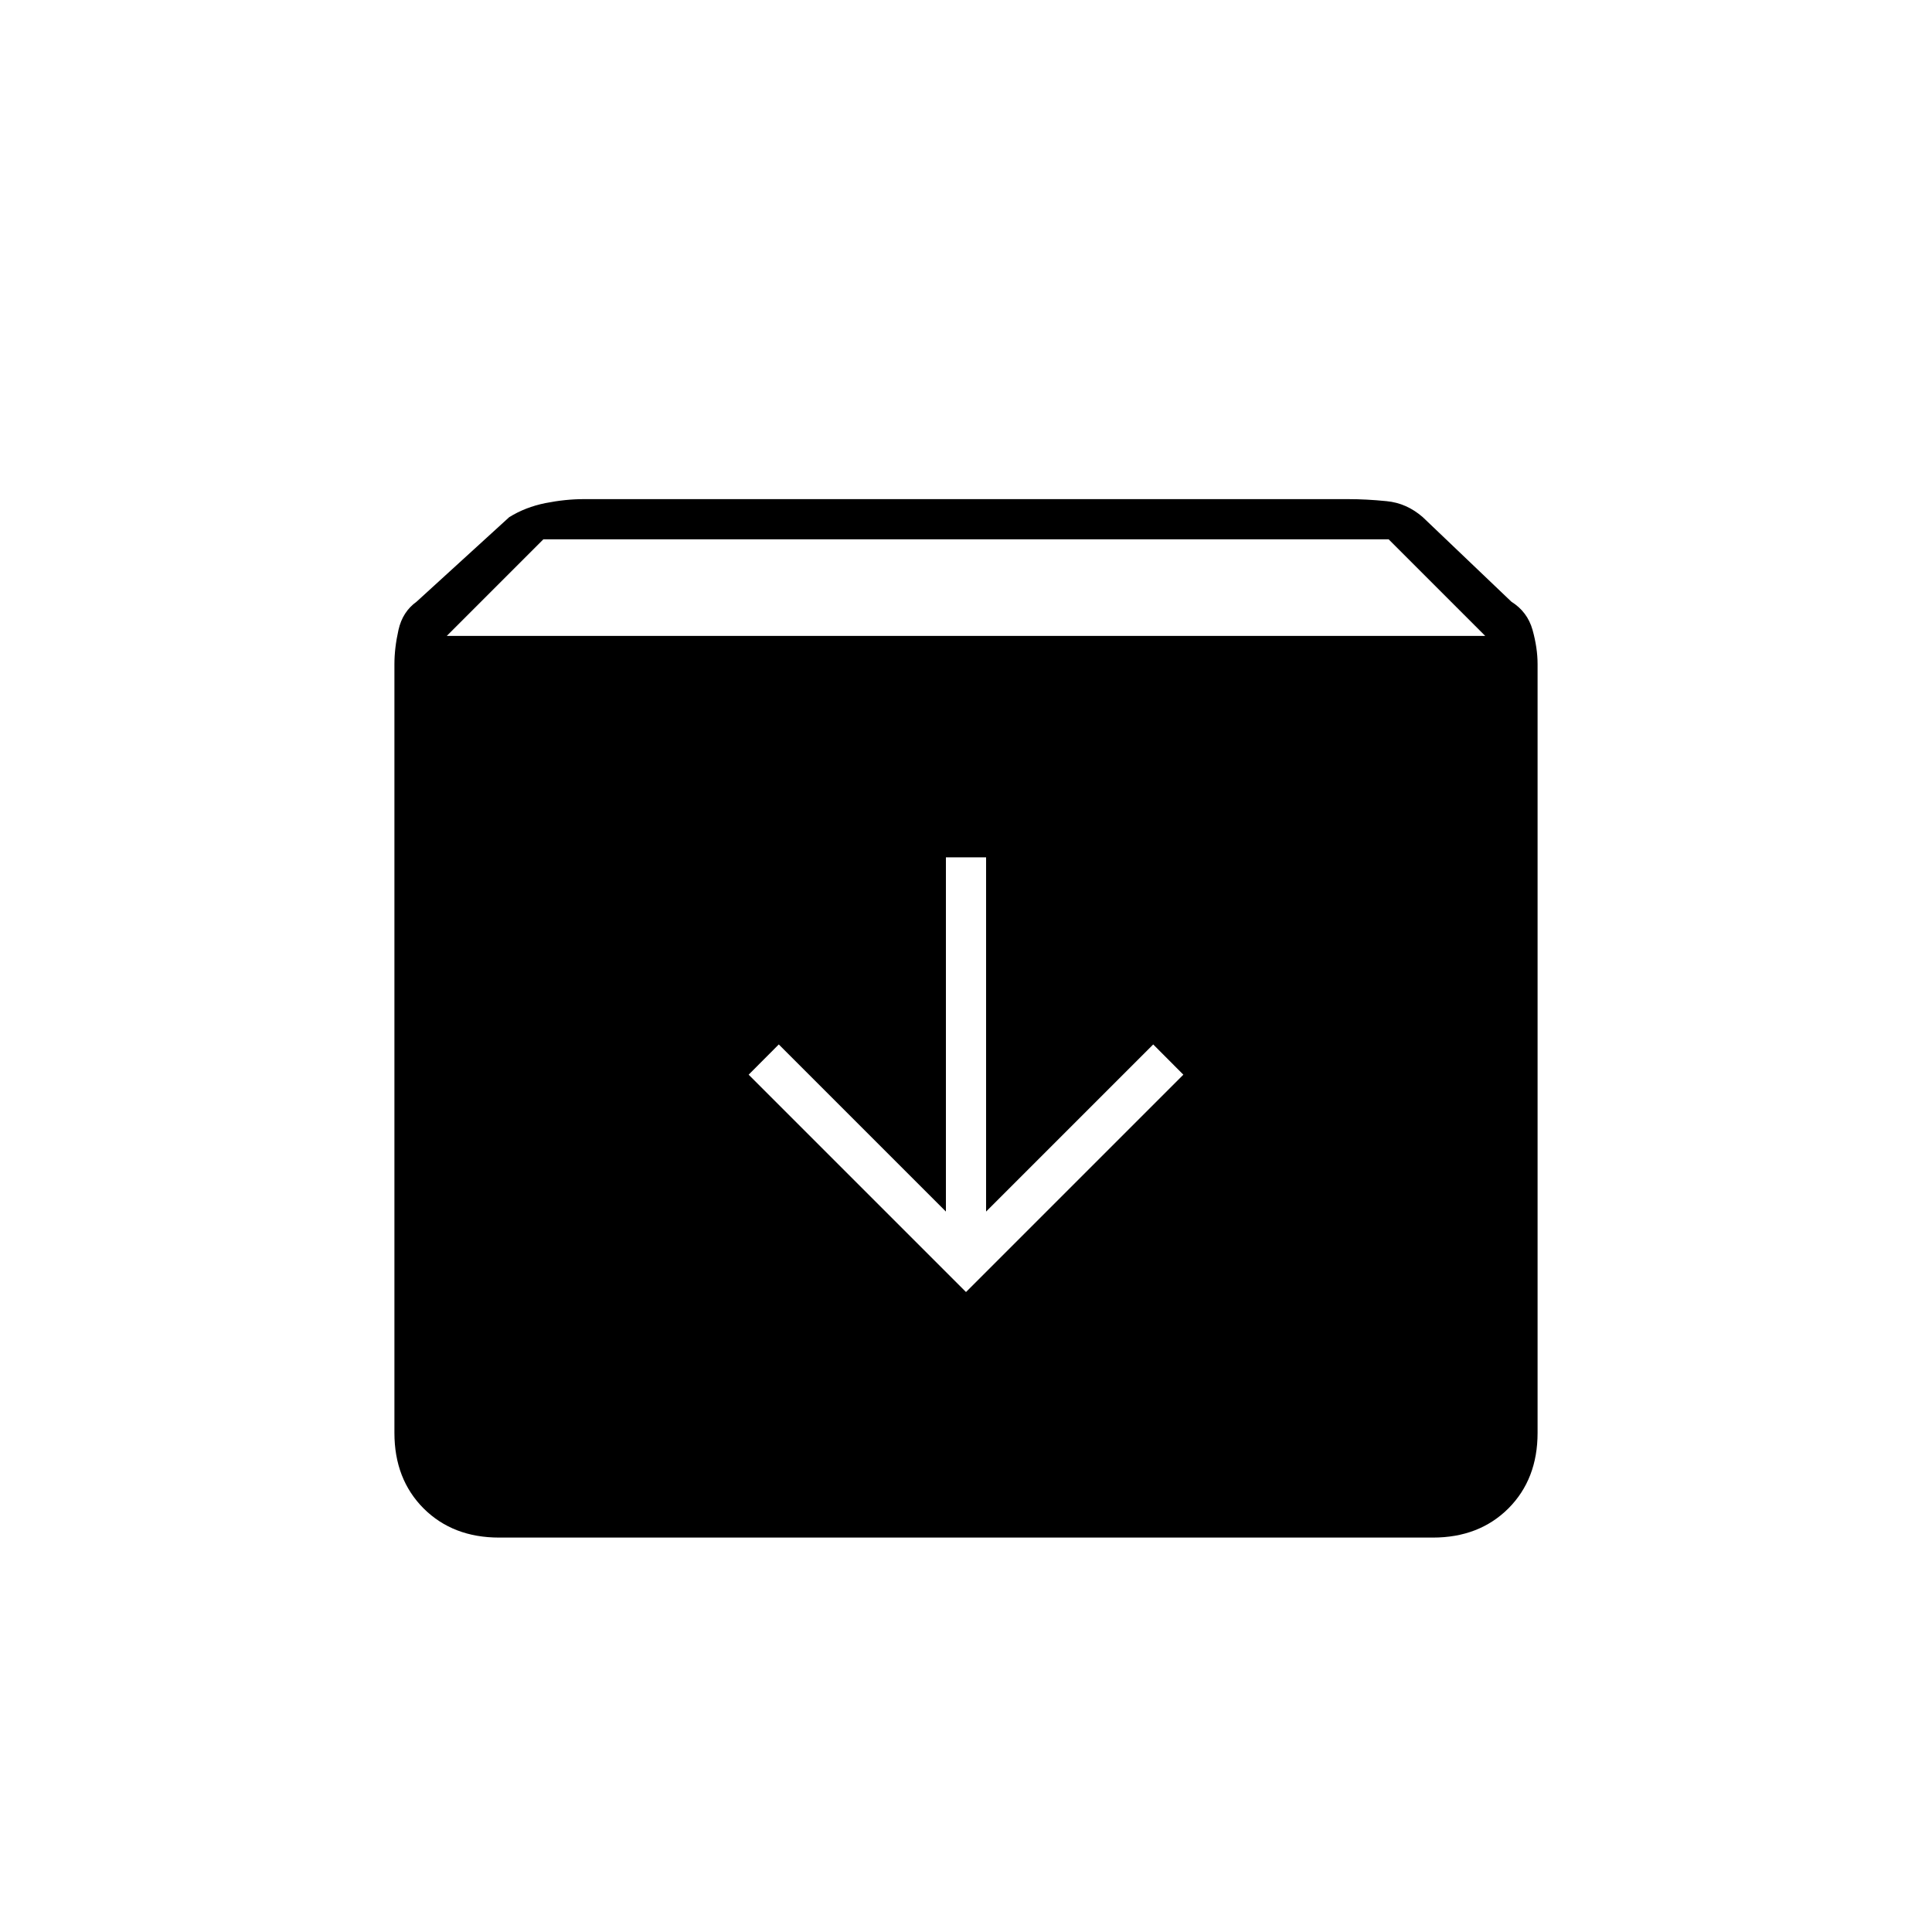 <svg xmlns="http://www.w3.org/2000/svg" height="20" width="20"><path d="M5.167 15.917q-.479 0-.782-.302-.302-.303-.302-.782V6.875q0-.167.042-.354.042-.188.187-.292l.959-.875q.167-.104.375-.146.208-.041.396-.041h7.916q.188 0 .396.021.208.02.375.166l.917.875q.166.104.219.292.052.187.052.354v7.958q0 .479-.302.782-.303.302-.782.302Zm-.542-9.334h10.75l-1-1h-8.75ZM10 13.375l2.25-2.25-.312-.313-1.73 1.73V8.875h-.416v3.667l-1.73-1.73-.312.313Z"/></svg>